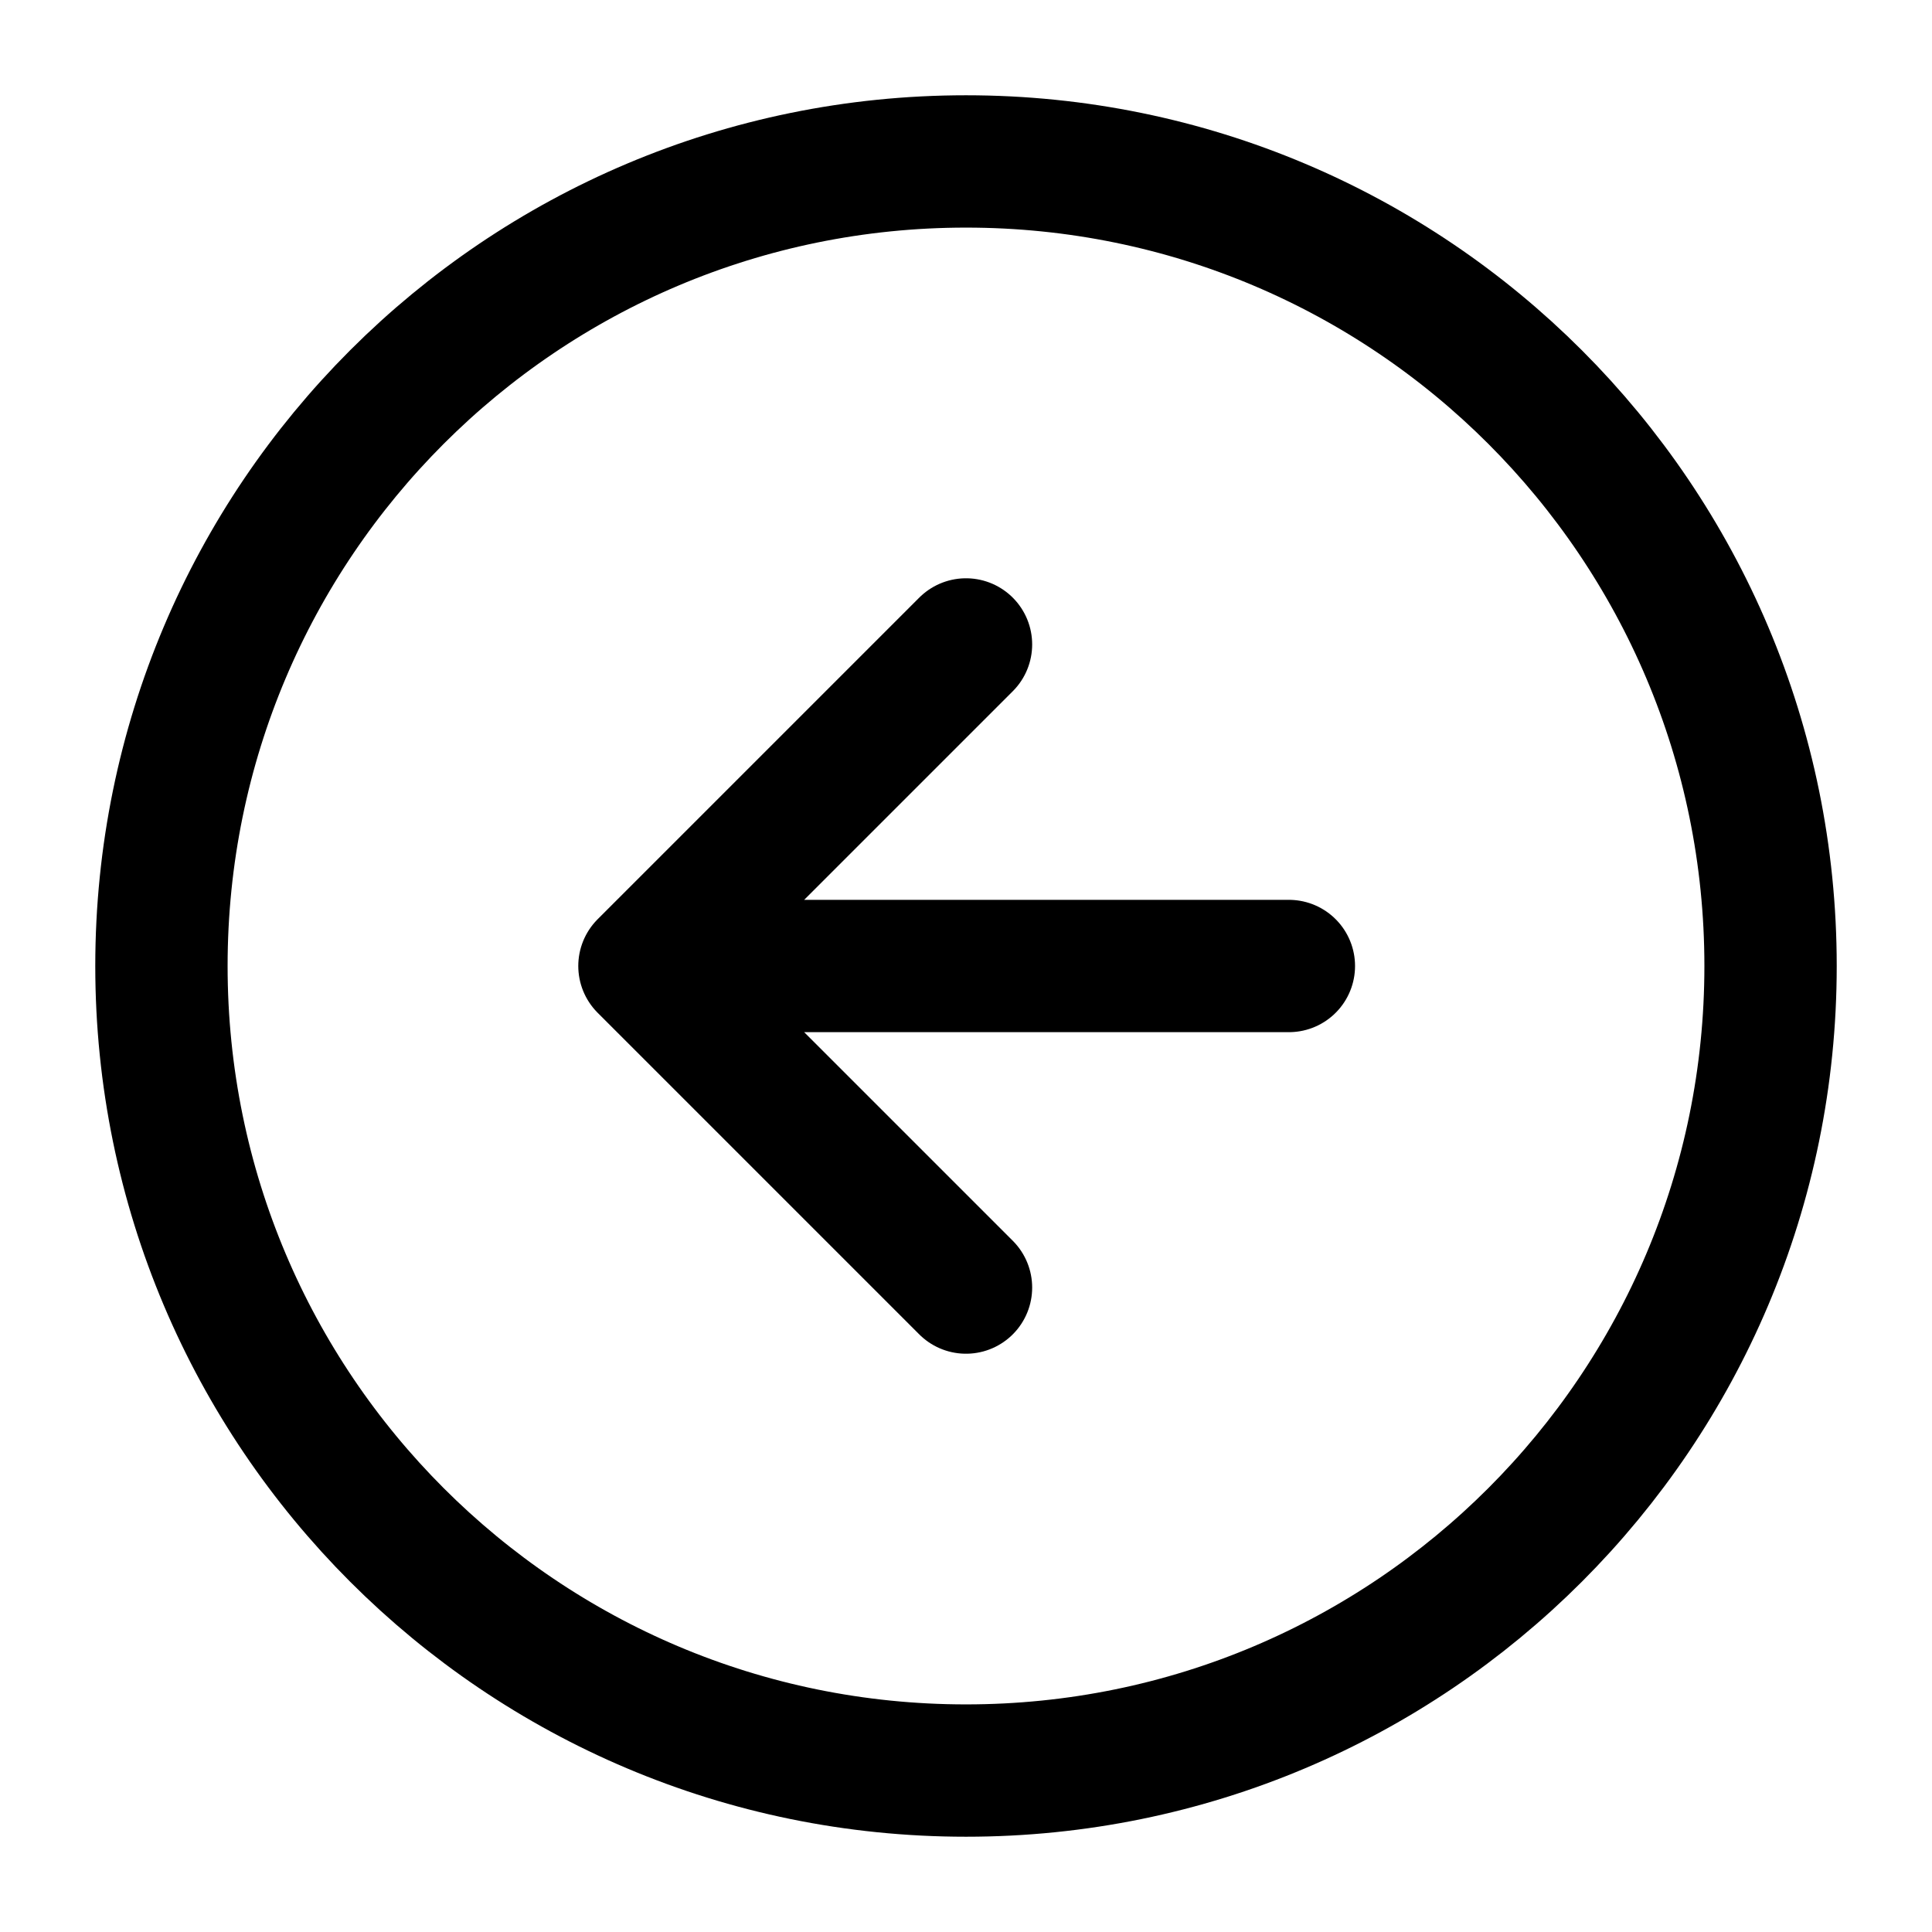 <?xml version="1.0" encoding="UTF-8"?>
<svg id="Layer_1" xmlns="http://www.w3.org/2000/svg" version="1.1" viewBox="0 0 146 146">
  <!-- Generator: Adobe Illustrator 29.3.0, SVG Export Plug-In . SVG Version: 2.1.0 Build 146)  -->
  <defs>
    <style>
      .st0 {
        fill: none;
        stroke: #000;
        stroke-linecap: round;
        stroke-linejoin: round;
        stroke-width: 10px;
      }
    </style>
  </defs>
  <path class="st0" d="M73,48.7l-24.3,24.3M48.7,73l24.3,24.3M48.7,73h48.7M73,12.2c33.6,0,60.8,27.2,60.8,60.8s-27.2,60.8-60.8,60.8S12.2,106.6,12.2,73,39.4,12.2,73,12.2Z"/>
</svg>
